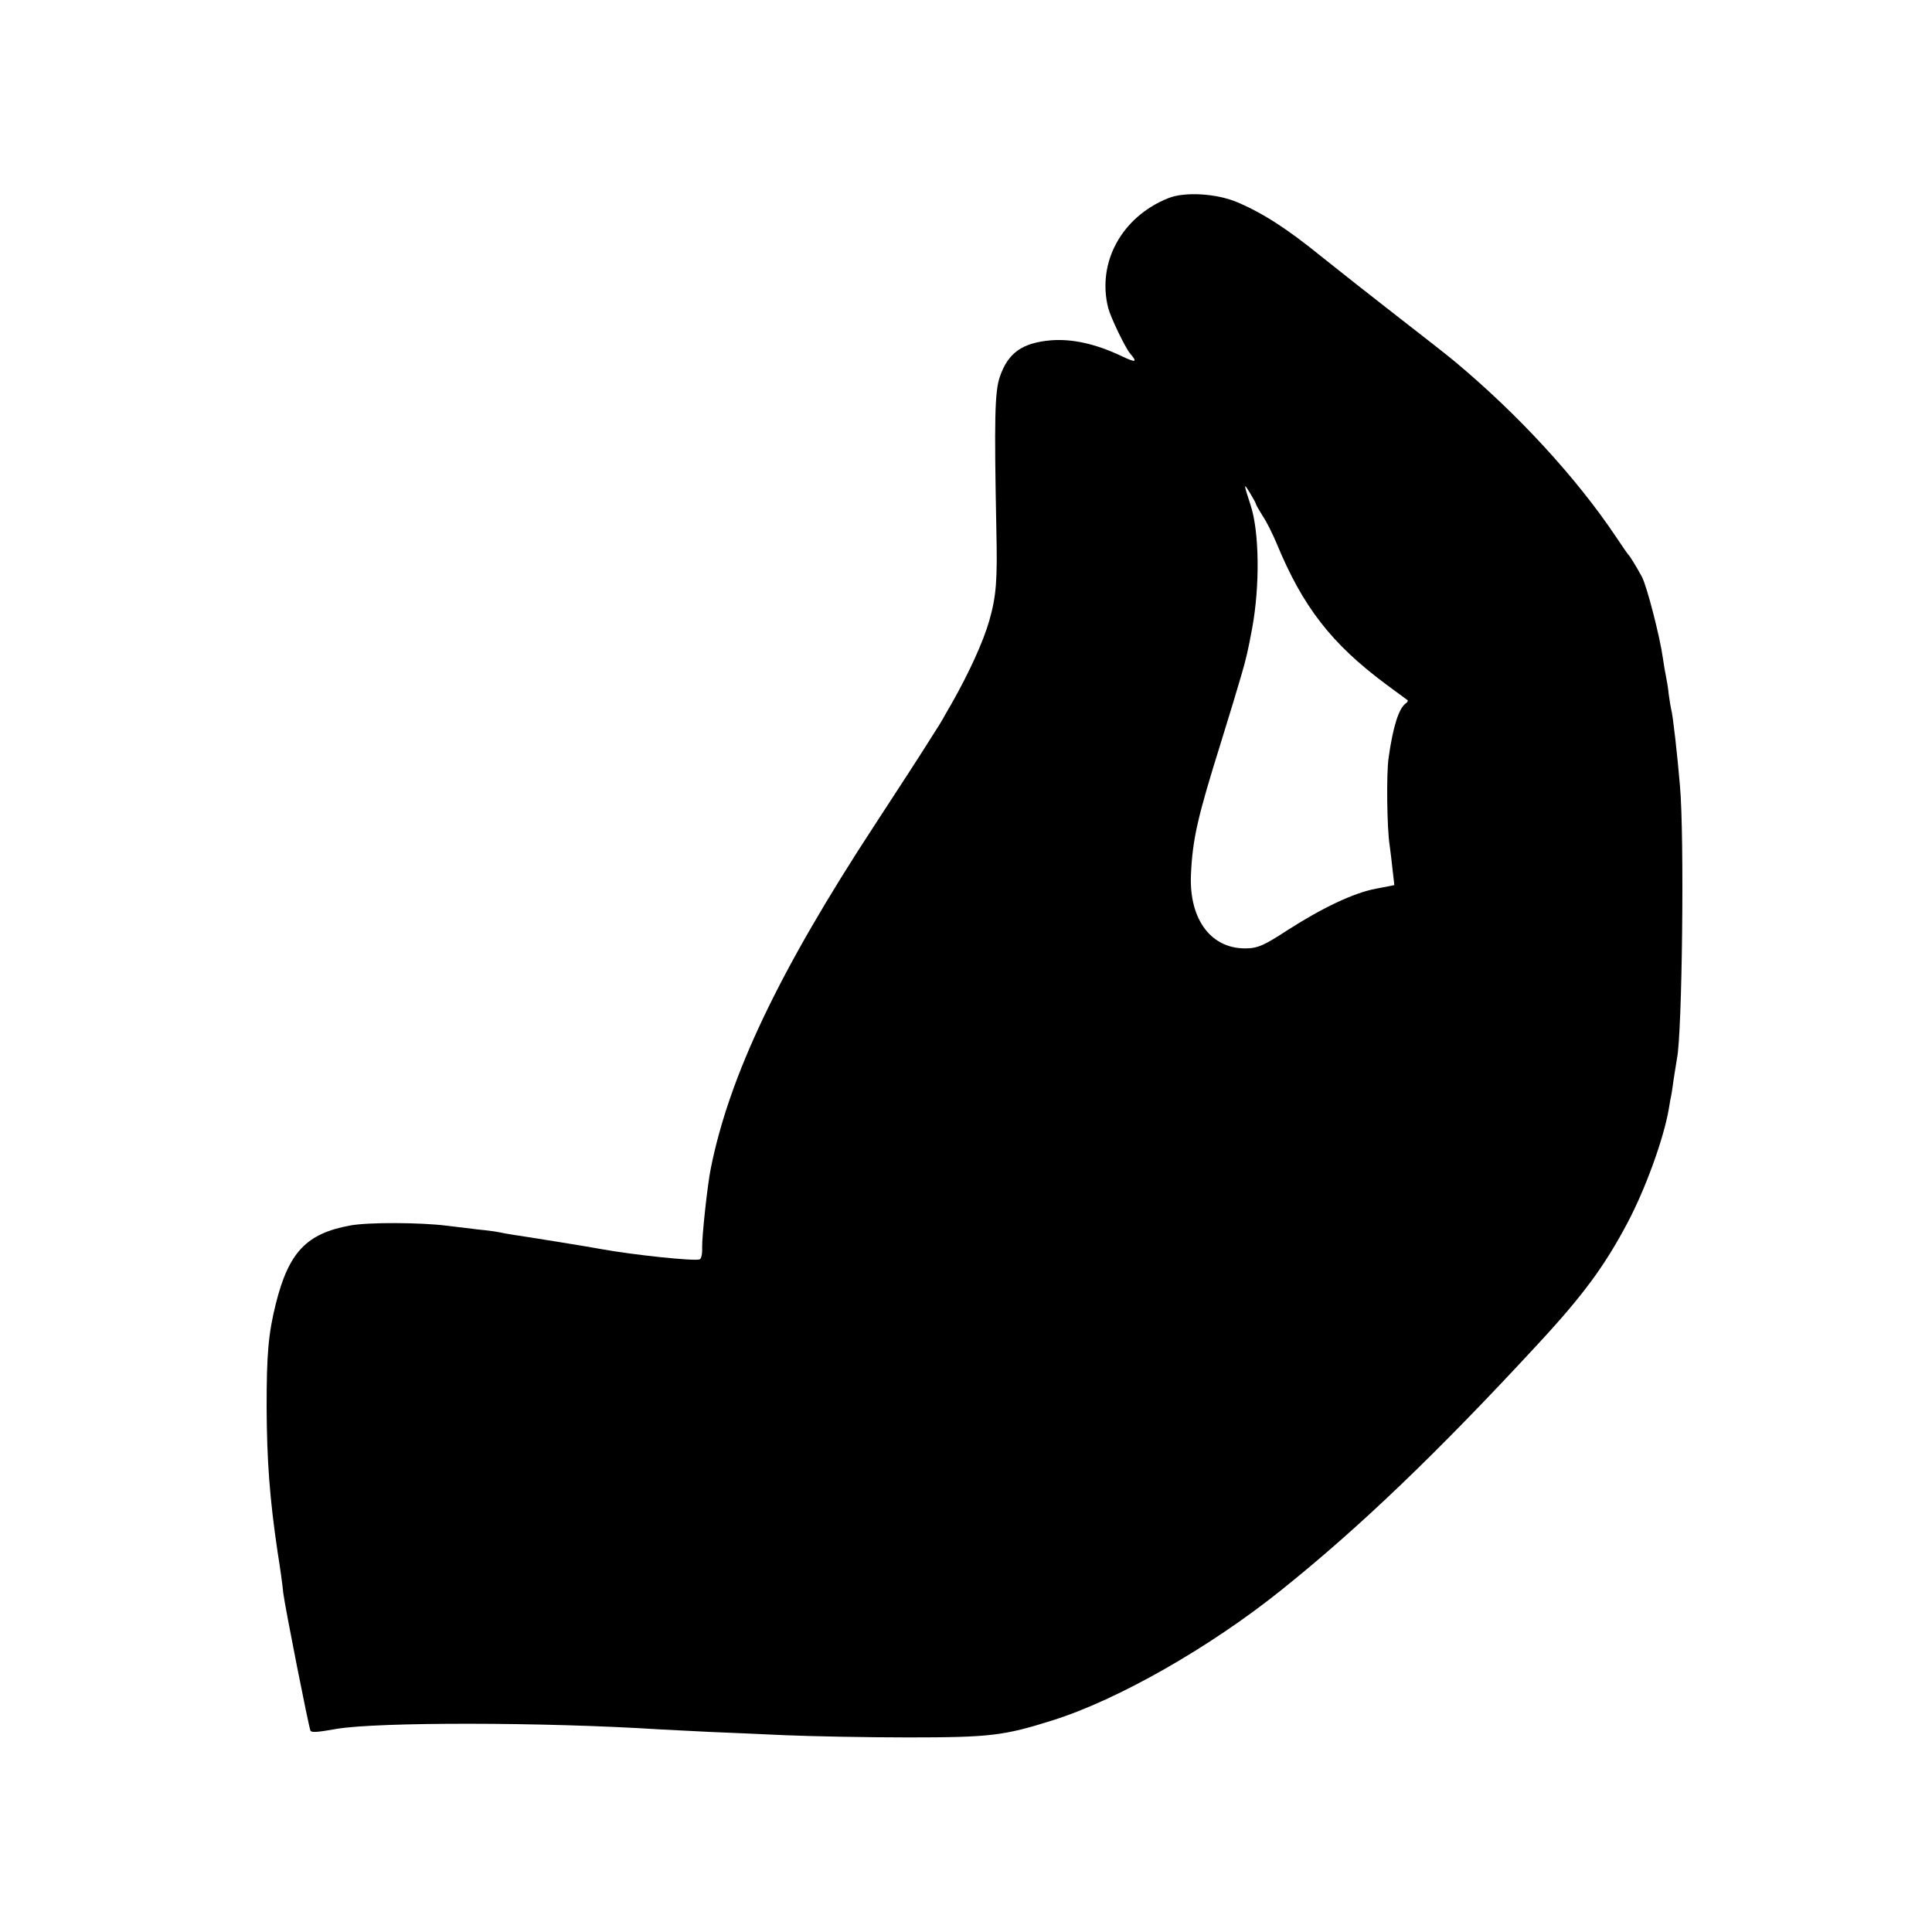 <?xml version="1.0" standalone="no"?>
<!DOCTYPE svg PUBLIC "-//W3C//DTD SVG 20010904//EN"
 "http://www.w3.org/TR/2001/REC-SVG-20010904/DTD/svg10.dtd">
<svg version="1.0" xmlns="http://www.w3.org/2000/svg"
 width="700pt" height="700pt" viewBox="0 0 700 700"
 preserveAspectRatio="xMidYMid meet">
<g transform="translate(0,700) scale(0.1,-0.1)"
fill="#000000" stroke="none">
<path d="M4233 6282 c-168 -67 -259 -232 -218 -397 9 -35 61 -143 79 -165 29
-34 22 -35 -33 -9 -91 43 -176 62 -253 56 -104 -9 -155 -45 -185 -131 -19 -54
-21 -152 -13 -556 4 -183 0 -239 -26 -330 -22 -76 -72 -186 -136 -299 -12 -20
-26 -45 -32 -56 -6 -11 -20 -33 -31 -50 -59 -94 -114 -178 -217 -336 -345
-527 -526 -907 -593 -1244 -12 -59 -32 -246 -31 -285 1 -22 -3 -41 -9 -43 -20
-7 -239 16 -355 37 -30 6 -271 45 -320 52 -19 3 -42 7 -50 9 -8 2 -42 7 -75
10 -33 4 -85 10 -116 14 -95 12 -283 13 -349 1 -160 -29 -224 -97 -271 -285
-27 -109 -33 -182 -33 -375 1 -193 11 -330 40 -525 9 -55 18 -120 20 -145 7
-55 93 -490 99 -501 5 -7 27 -5 95 7 149 25 748 25 1172 -2 40 -2 120 -6 178
-9 58 -2 182 -8 275 -12 94 -4 294 -8 445 -8 296 0 347 6 524 62 236 74 569
264 826 470 285 228 567 498 932 893 166 179 243 285 325 440 65 123 130 302
149 410 4 25 8 47 9 50 1 3 5 30 9 60 5 30 10 64 12 75 19 91 27 803 11 985
-9 109 -26 261 -32 280 -2 8 -6 33 -9 55 -2 22 -7 51 -10 65 -3 14 -8 43 -11
65 -11 79 -58 261 -76 295 -22 40 -42 73 -49 80 -3 3 -23 32 -45 65 -144 215
-356 445 -585 636 -30 25 -125 99 -210 165 -85 66 -208 163 -273 215 -123 100
-213 158 -306 197 -74 31 -189 38 -248 14z m317 -1107 c0 -3 11 -22 24 -43 14
-20 37 -66 52 -102 94 -228 198 -362 394 -508 41 -30 77 -57 80 -59 2 -2 0 -7
-6 -11 -26 -18 -47 -85 -63 -199 -8 -56 -6 -253 4 -316 3 -22 8 -63 11 -92 l6
-52 -67 -13 c-80 -15 -194 -69 -323 -152 -78 -51 -104 -63 -141 -64 -130 -6
-213 102 -206 266 6 132 24 209 109 481 30 96 63 206 74 244 18 62 24 89 39
170 28 152 26 349 -6 445 -26 80 -26 83 -1 42 11 -18 20 -35 20 -37z"/>
</g>
</svg>
